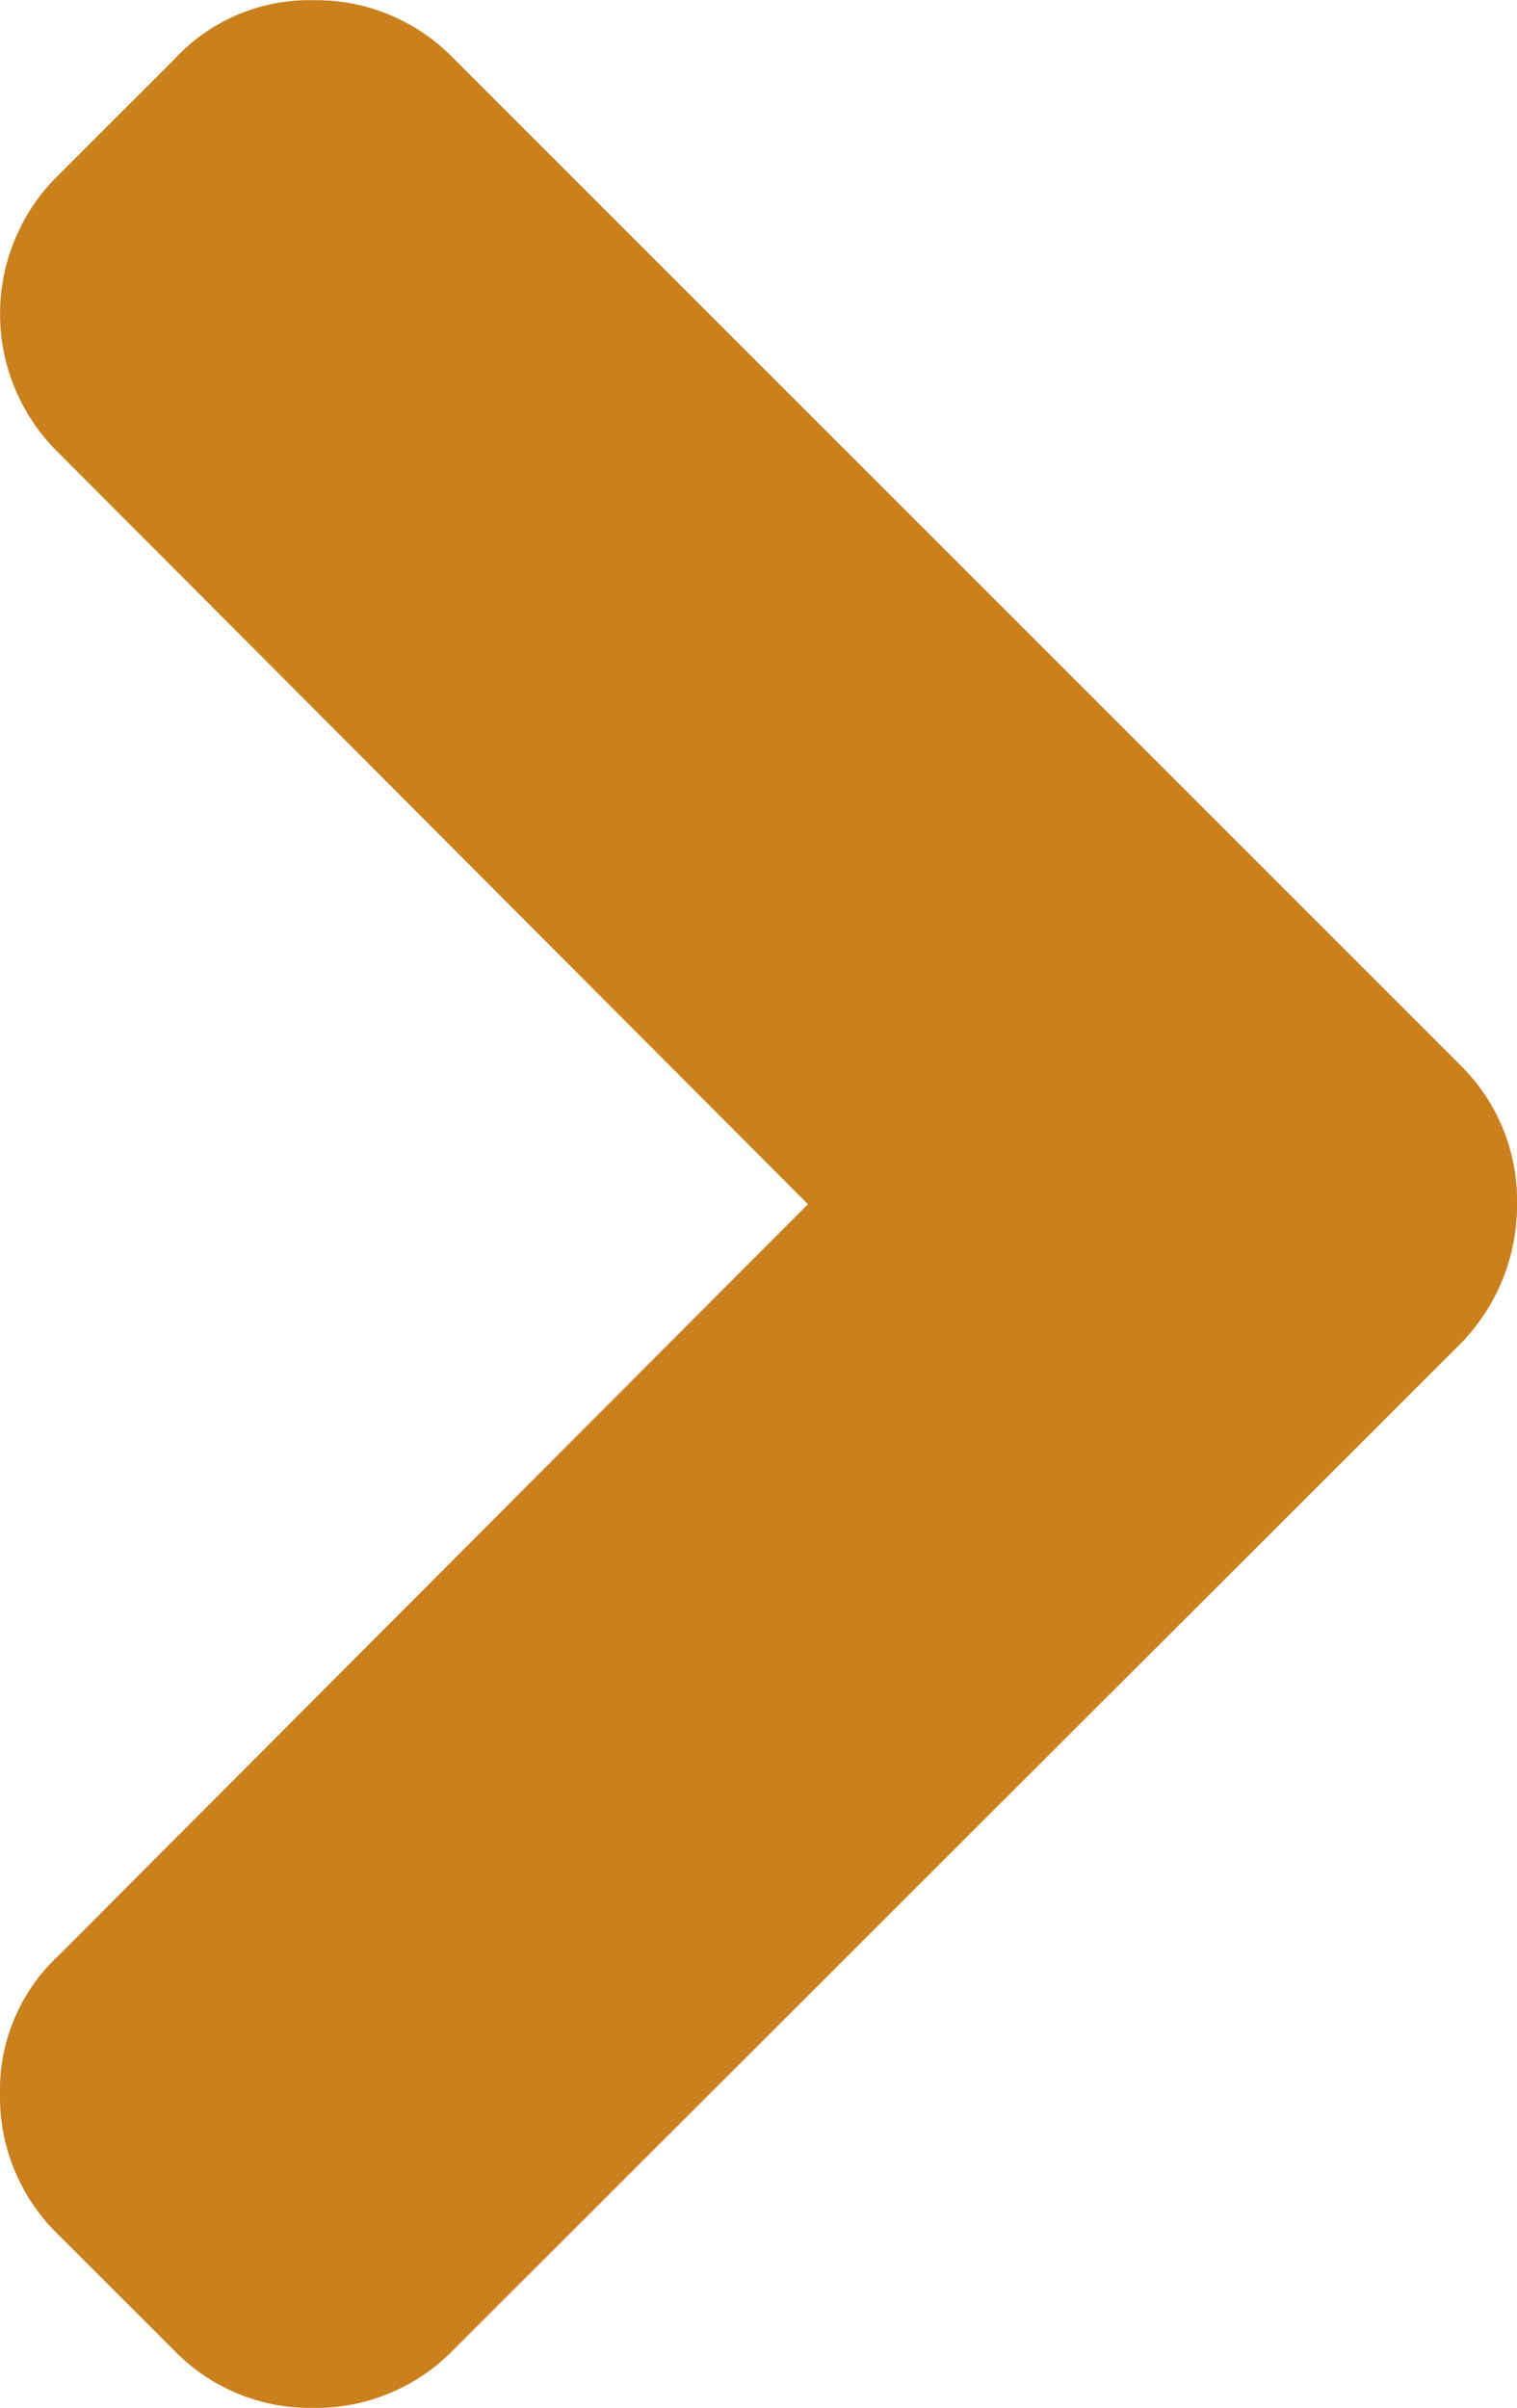 <svg xmlns="http://www.w3.org/2000/svg" width="14.187" height="22.508"><path data-name="Caminho 70" d="M1.633 21.973L.549 20.89A1.793 1.793 0 0 1 0 19.576a1.717 1.717 0 0 1 .549-1.3l7.007-7.021L.549 4.234a1.815 1.815 0 0 1 0-2.6L1.633.551a1.716 1.716 0 0 1 1.3-.549 1.789 1.789 0 0 1 1.314.549l9.406 9.4a1.774 1.774 0 0 1 .534 1.3 1.848 1.848 0 0 1-.534 1.314l-9.406 9.391a1.791 1.791 0 0 1-1.314.549 1.77 1.77 0 0 1-1.3-.532z" fill="#C9801D"/></svg>